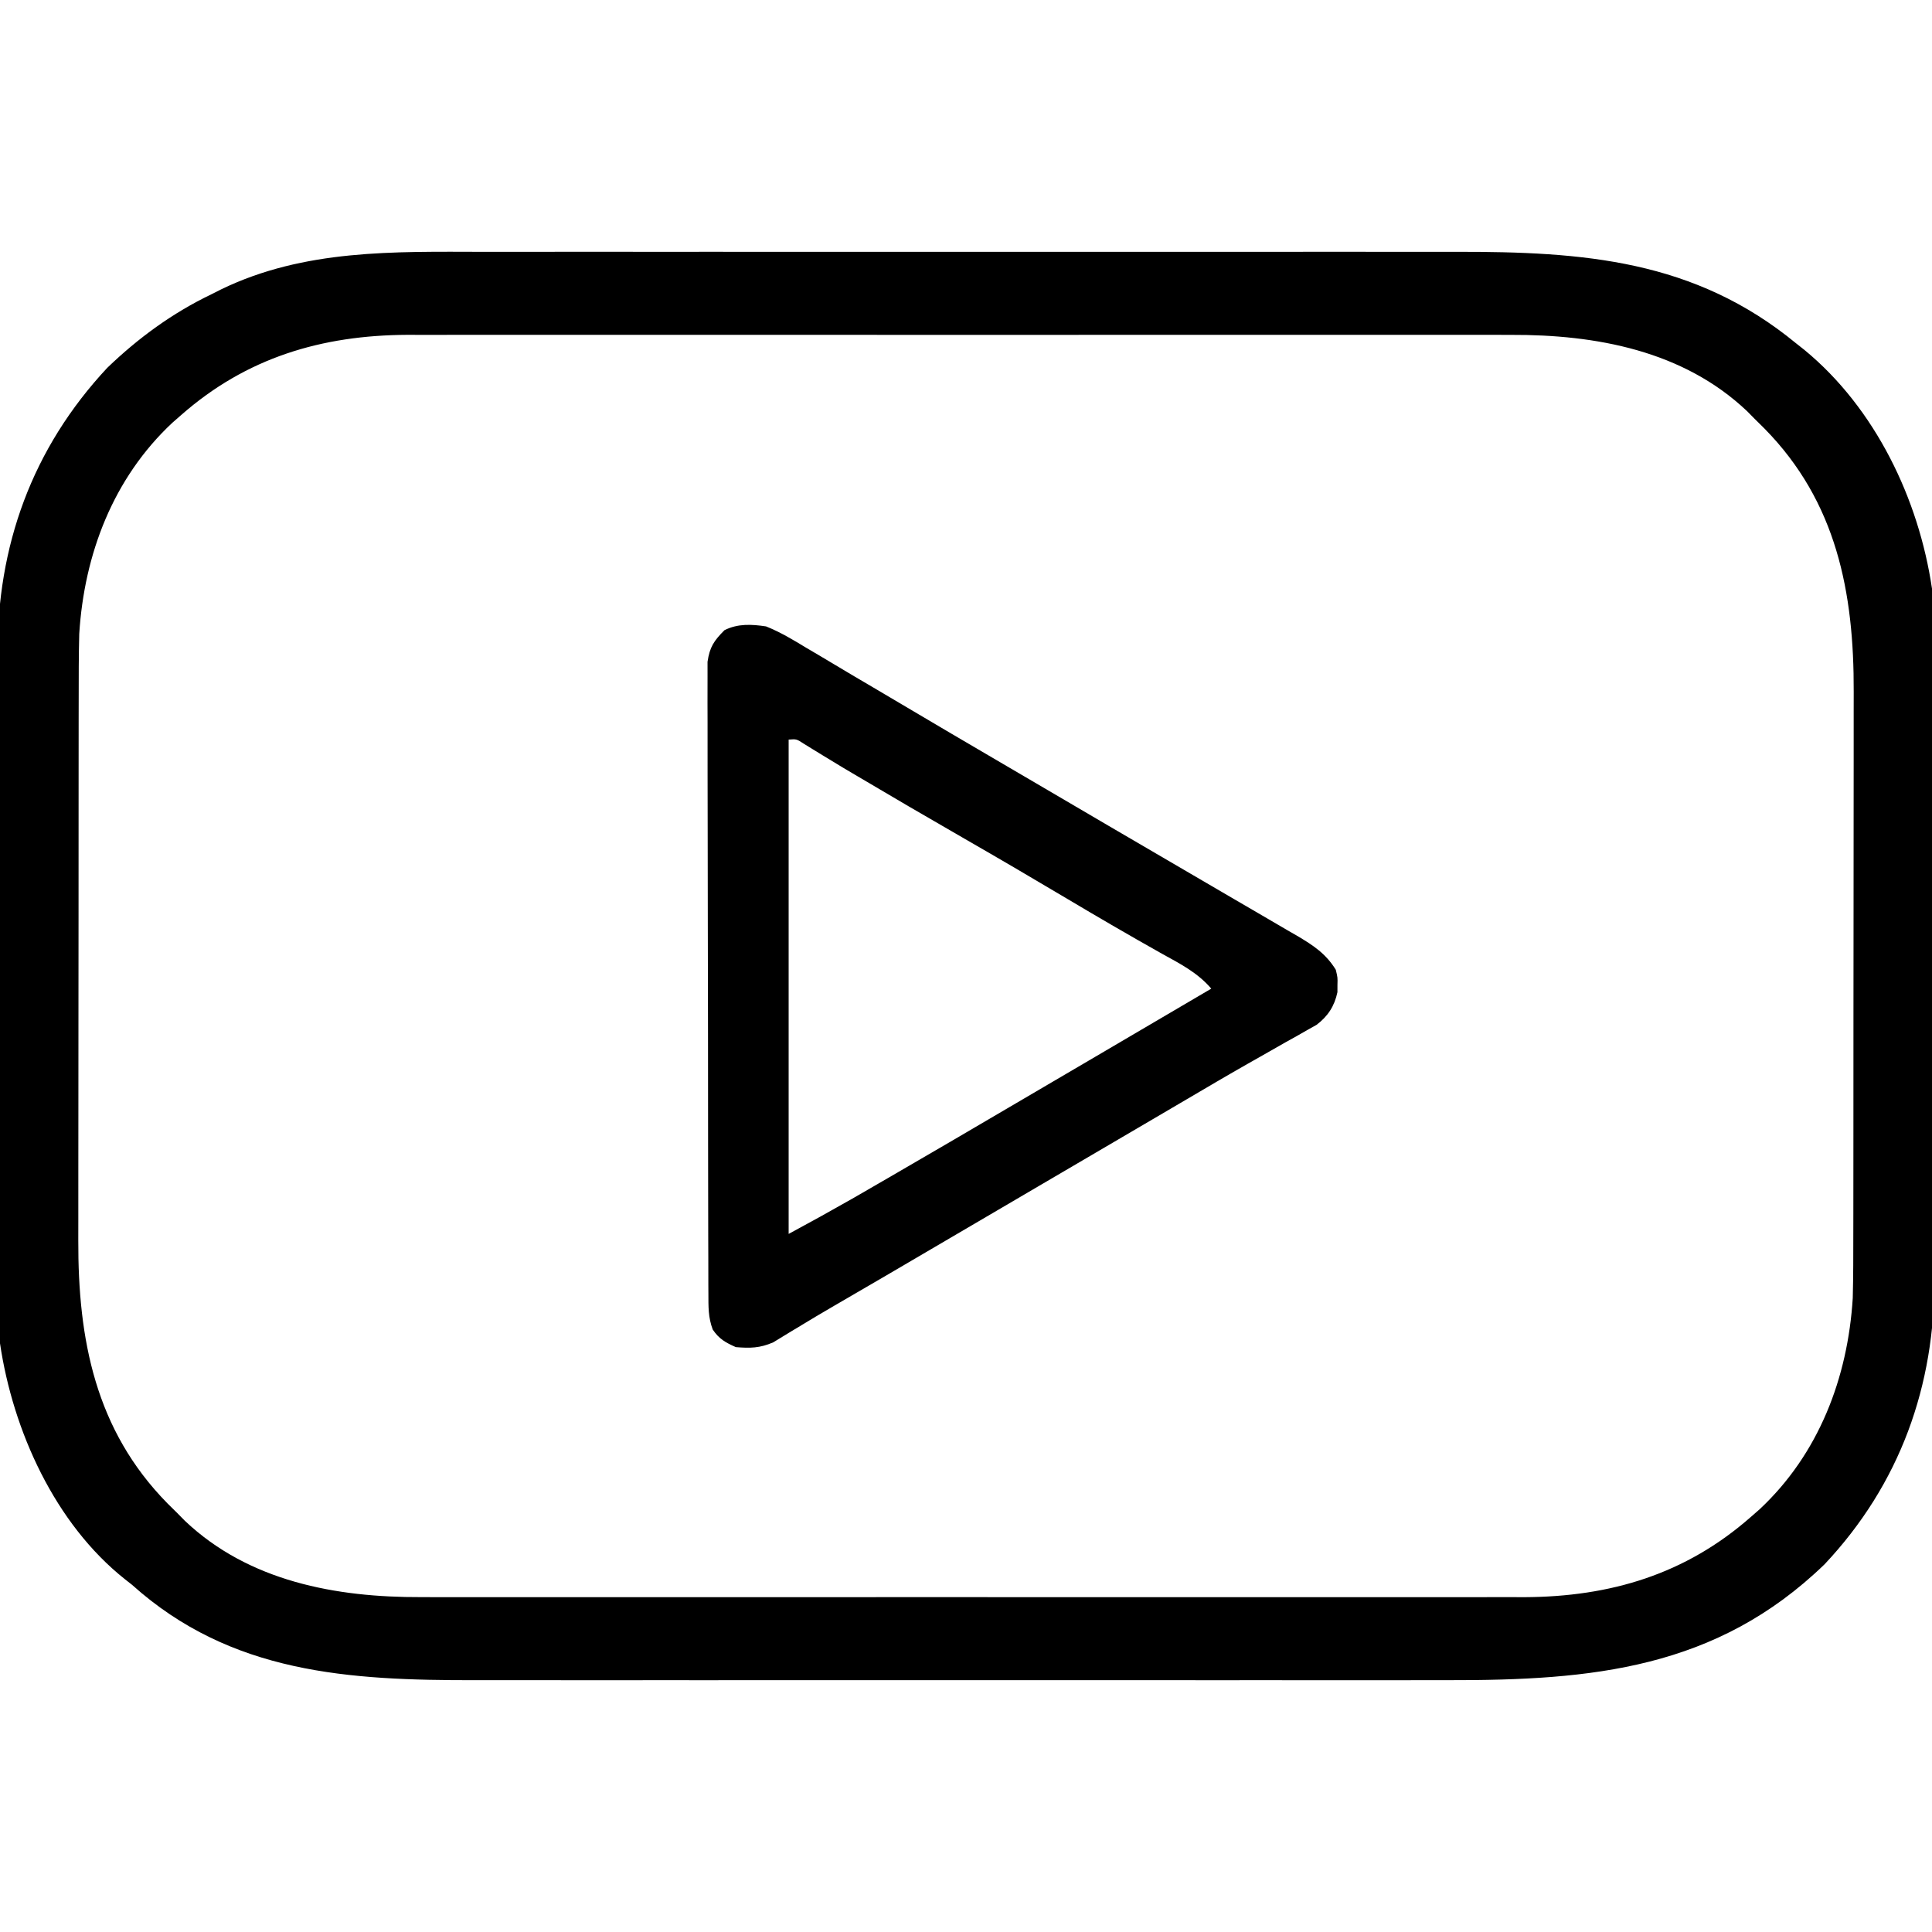 <?xml version="1.0" encoding="UTF-8"?>
<svg version="1.1" xmlns="http://www.w3.org/2000/svg" width="512" height="512">
<path d="M0 0 C3.776 0.005 7.553 -0.002 11.329 -0.008 C18.701 -0.017 26.073 -0.015 33.445 -0.009 C39.443 -0.005 45.441 -0.004 51.439 -0.006 C52.297 -0.006 53.155 -0.007 54.039 -0.007 C55.782 -0.008 57.526 -0.008 59.269 -0.009 C75.568 -0.015 91.867 -0.008 108.166 0.003 C122.113 0.011 136.059 0.01 150.005 0.001 C166.251 -0.01 182.497 -0.014 198.743 -0.008 C200.479 -0.007 202.216 -0.007 203.952 -0.006 C204.806 -0.006 205.66 -0.006 206.54 -0.005 C212.523 -0.004 218.505 -0.006 224.487 -0.011 C231.789 -0.017 239.092 -0.015 246.395 -0.005 C250.112 0.001 253.829 0.003 257.546 -0.004 C291.29 -0.059 320.759 2.09 347.696 24.261 C348.422 24.835 349.147 25.409 349.895 26 C368.672 41.457 380.187 65.491 383.696 89.261 C384.33 95.937 384.255 102.633 384.229 109.331 C384.236 111.27 384.245 113.209 384.255 115.148 C384.278 120.359 384.275 125.57 384.266 130.781 C384.261 135.156 384.268 139.532 384.276 143.908 C384.293 154.243 384.289 164.579 384.272 174.915 C384.255 185.522 384.271 196.128 384.304 206.734 C384.33 215.893 384.337 225.052 384.329 234.211 C384.324 239.658 384.326 245.105 384.347 250.552 C384.365 255.68 384.359 260.807 384.335 265.935 C384.33 267.799 384.333 269.662 384.346 271.525 C384.529 300.502 375.226 326.54 355.239 347.801 C326.557 375.558 293.519 378.592 255.392 378.523 C251.615 378.518 247.839 378.525 244.062 378.531 C236.69 378.54 229.319 378.538 221.947 378.532 C215.949 378.527 209.95 378.527 203.952 378.529 C203.094 378.529 202.237 378.53 201.353 378.53 C199.609 378.531 197.866 378.531 196.122 378.532 C179.824 378.538 163.525 378.531 147.226 378.52 C133.279 378.511 119.333 378.513 105.386 378.522 C89.141 378.533 72.895 378.537 56.649 378.531 C54.913 378.53 53.176 378.53 51.439 378.529 C50.585 378.529 49.731 378.528 48.851 378.528 C42.869 378.526 36.887 378.529 30.905 378.534 C23.602 378.54 16.299 378.538 8.997 378.527 C5.28 378.522 1.563 378.52 -2.154 378.527 C-35.755 378.582 -67.05 376.834 -93.304 353.261 C-93.909 352.786 -94.513 352.31 -95.136 351.82 C-113.768 337.057 -124.891 312.38 -128.304 289.261 C-128.939 282.586 -128.864 275.89 -128.838 269.192 C-128.845 267.253 -128.853 265.314 -128.864 263.375 C-128.886 258.164 -128.883 252.953 -128.874 247.742 C-128.869 243.366 -128.877 238.991 -128.884 234.615 C-128.901 224.279 -128.897 213.944 -128.881 203.608 C-128.864 193.001 -128.879 182.395 -128.912 171.789 C-128.939 162.63 -128.946 153.471 -128.937 144.312 C-128.932 138.865 -128.934 133.418 -128.955 127.971 C-128.974 122.843 -128.967 117.716 -128.943 112.588 C-128.938 110.724 -128.941 108.861 -128.954 106.998 C-129.138 77.972 -119.8 52.085 -99.878 30.738 C-91.644 22.816 -82.616 16.218 -72.304 11.261 C-71.435 10.823 -70.566 10.385 -69.671 9.933 C-47.631 -0.733 -23.926 -0.043 0 0 Z M-80.304 43.261 C-81.066 43.928 -81.828 44.594 -82.613 45.281 C-98.326 59.959 -105.994 80.144 -107.304 101.261 C-107.449 106.979 -107.451 112.694 -107.449 118.413 C-107.452 120.122 -107.456 121.832 -107.46 123.541 C-107.468 128.157 -107.471 132.773 -107.471 137.389 C-107.472 140.282 -107.474 143.174 -107.477 146.066 C-107.486 156.18 -107.49 166.294 -107.489 176.408 C-107.489 185.797 -107.499 195.186 -107.515 204.575 C-107.528 212.668 -107.534 220.761 -107.533 228.854 C-107.533 233.673 -107.535 238.492 -107.546 243.312 C-107.556 247.85 -107.556 252.388 -107.549 256.926 C-107.548 258.579 -107.55 260.232 -107.556 261.884 C-107.647 288.303 -103.019 312.242 -83.949 331.648 C-83.076 332.511 -82.203 333.373 -81.304 334.261 C-80.32 335.261 -80.32 335.261 -79.316 336.281 C-62.377 352.349 -39.256 356.601 -16.718 356.515 C-15.426 356.519 -14.133 356.522 -12.802 356.525 C-9.257 356.533 -5.713 356.529 -2.169 356.523 C1.67 356.518 5.51 356.525 9.349 356.531 C16.853 356.54 24.356 356.538 31.86 356.532 C37.963 356.528 44.066 356.527 50.169 356.529 C51.04 356.529 51.911 356.53 52.808 356.53 C54.578 356.531 56.348 356.531 58.118 356.532 C74.686 356.538 91.254 356.531 107.821 356.52 C122.014 356.511 136.206 356.513 150.399 356.522 C166.911 356.533 183.422 356.537 199.934 356.531 C201.697 356.53 203.46 356.53 205.223 356.529 C206.091 356.529 206.958 356.528 207.852 356.528 C213.942 356.526 220.032 356.529 226.122 356.534 C233.551 356.54 240.98 356.538 248.41 356.527 C252.195 356.522 255.98 356.52 259.765 356.527 C263.88 356.534 267.995 356.525 272.11 356.515 C273.879 356.522 273.879 356.522 275.683 356.529 C298.497 356.423 318.41 350.468 335.696 335.261 C336.458 334.595 337.22 333.929 338.004 333.242 C353.718 318.564 361.386 298.379 362.696 277.261 C362.841 271.544 362.843 265.829 362.841 260.11 C362.844 258.401 362.848 256.691 362.851 254.981 C362.86 250.365 362.862 245.749 362.863 241.134 C362.864 238.241 362.866 235.349 362.869 232.457 C362.878 222.343 362.882 212.229 362.881 202.115 C362.881 192.726 362.891 183.337 362.907 173.948 C362.92 165.855 362.925 157.762 362.925 149.669 C362.924 144.85 362.927 140.031 362.938 135.211 C362.948 130.673 362.948 126.135 362.94 121.597 C362.939 119.944 362.942 118.291 362.948 116.639 C363.039 90.22 358.411 66.281 339.34 46.875 C338.031 45.581 338.031 45.581 336.696 44.261 C336.04 43.595 335.384 42.929 334.708 42.242 C317.769 26.174 294.648 21.922 272.11 22.007 C270.171 22.003 270.171 22.003 268.193 21.998 C264.649 21.99 261.105 21.994 257.561 22 C253.721 22.005 249.882 21.998 246.043 21.992 C238.539 21.983 231.035 21.985 223.531 21.991 C217.429 21.995 211.326 21.996 205.223 21.994 C204.352 21.994 203.481 21.993 202.584 21.993 C200.814 21.992 199.044 21.992 197.274 21.991 C180.706 21.985 164.138 21.992 147.57 22.003 C133.378 22.011 119.185 22.01 104.993 22.001 C88.481 21.99 71.97 21.986 55.458 21.992 C53.695 21.993 51.932 21.993 50.169 21.994 C49.301 21.994 48.434 21.994 47.54 21.995 C41.45 21.996 35.36 21.994 29.27 21.989 C21.841 21.983 14.411 21.985 6.982 21.995 C3.197 22.001 -0.588 22.003 -4.373 21.996 C-8.488 21.989 -12.603 21.998 -16.718 22.007 C-17.897 22.003 -19.077 21.999 -20.292 21.994 C-43.105 22.1 -63.018 28.055 -80.304 43.261 Z " fill="#000000" transform="translate(128.304,66.739)"/>
<path d="M0 0 C3.796 1.516 7.2 3.566 10.688 5.688 C11.692 6.277 12.696 6.866 13.73 7.474 C16.831 9.299 19.915 11.148 23 13 C24.789 14.056 26.579 15.109 28.371 16.16 C31.952 18.264 35.527 20.378 39.098 22.5 C45.737 26.443 52.399 30.348 59.062 34.25 C60.294 34.971 61.526 35.693 62.757 36.414 C64.625 37.508 66.492 38.602 68.36 39.696 C72.726 42.253 77.09 44.811 81.453 47.371 C83.906 48.81 86.359 50.249 88.812 51.688 C89.415 52.041 90.018 52.394 90.638 52.759 C97.935 57.038 105.237 61.306 112.549 65.558 C116.43 67.817 120.307 70.084 124.182 72.354 C126.089 73.468 127.997 74.578 129.908 75.686 C132.694 77.302 135.473 78.931 138.25 80.562 C139.078 81.039 139.907 81.516 140.76 82.007 C144.993 84.512 148.364 86.708 151 91 C151.496 93.062 151.496 93.062 151.438 95 C151.436 95.959 151.436 95.959 151.434 96.938 C150.658 100.628 148.911 103.308 145.917 105.583 C145.111 106.035 144.306 106.487 143.477 106.953 C142.092 107.745 142.092 107.745 140.679 108.552 C139.671 109.112 138.663 109.673 137.625 110.25 C135.433 111.498 133.242 112.747 131.051 113.996 C129.885 114.656 128.719 115.316 127.553 115.976 C122.21 119.01 116.919 122.131 111.623 125.247 C108.559 127.05 105.492 128.847 102.426 130.645 C101.186 131.372 99.946 132.099 98.706 132.827 C92.036 136.739 85.365 140.648 78.694 144.559 C76.886 145.619 75.078 146.678 73.27 147.738 C72.672 148.088 72.075 148.438 71.46 148.799 C67.164 151.317 62.869 153.836 58.574 156.355 C29.489 173.415 29.489 173.415 18.227 179.949 C15.013 181.816 11.82 183.708 8.648 185.645 C8.009 186.029 7.37 186.413 6.711 186.808 C5.102 187.776 3.502 188.758 1.902 189.742 C-1.62 191.269 -4.196 191.315 -8 191 C-10.754 189.776 -12.429 188.846 -14.12 186.341 C-15.34 183.094 -15.259 180.263 -15.267 176.795 C-15.272 176.068 -15.276 175.342 -15.281 174.593 C-15.294 172.157 -15.292 169.721 -15.291 167.285 C-15.297 165.539 -15.303 163.793 -15.311 162.047 C-15.329 157.303 -15.333 152.559 -15.335 147.816 C-15.336 143.857 -15.344 139.898 -15.351 135.939 C-15.367 126.6 -15.372 117.262 -15.371 107.923 C-15.369 98.286 -15.391 88.649 -15.422 79.011 C-15.448 70.739 -15.459 62.468 -15.458 54.196 C-15.457 49.254 -15.463 44.313 -15.484 39.371 C-15.503 34.725 -15.504 30.078 -15.489 25.432 C-15.487 23.726 -15.492 22.021 -15.504 20.315 C-15.519 17.987 -15.51 15.66 -15.494 13.332 C-15.496 11.378 -15.496 11.378 -15.498 9.384 C-14.917 5.438 -13.785 3.798 -11 1 C-7.451 -0.775 -3.826 -0.567 0 0 Z M6 30 C6 73.23 6 116.46 6 161 C14.412 156.43 14.412 156.43 22.742 151.73 C23.73 151.161 24.718 150.591 25.736 150.004 C27.29 149.105 27.29 149.105 28.875 148.188 C29.993 147.542 31.111 146.896 32.262 146.23 C43.681 139.626 55.058 132.952 66.431 126.27 C70.847 123.676 75.265 121.085 79.684 118.496 C80.315 118.126 80.946 117.756 81.597 117.375 C82.859 116.635 84.122 115.896 85.384 115.156 C96.262 108.781 107.136 102.399 118 96 C114.34 91.732 109.786 89.428 104.938 86.75 C96.493 82.008 88.131 77.146 79.812 72.188 C70.809 66.829 61.772 61.534 52.688 56.312 C42.709 50.577 32.775 44.771 22.875 38.902 C22.078 38.43 21.282 37.958 20.461 37.472 C18.71 36.425 16.966 35.365 15.227 34.297 C14.327 33.747 13.427 33.196 12.5 32.629 C11.685 32.126 10.871 31.622 10.031 31.104 C8.092 29.841 8.092 29.841 6 30 Z " fill="#000000" transform="translate(203,166)"/>
</svg>
